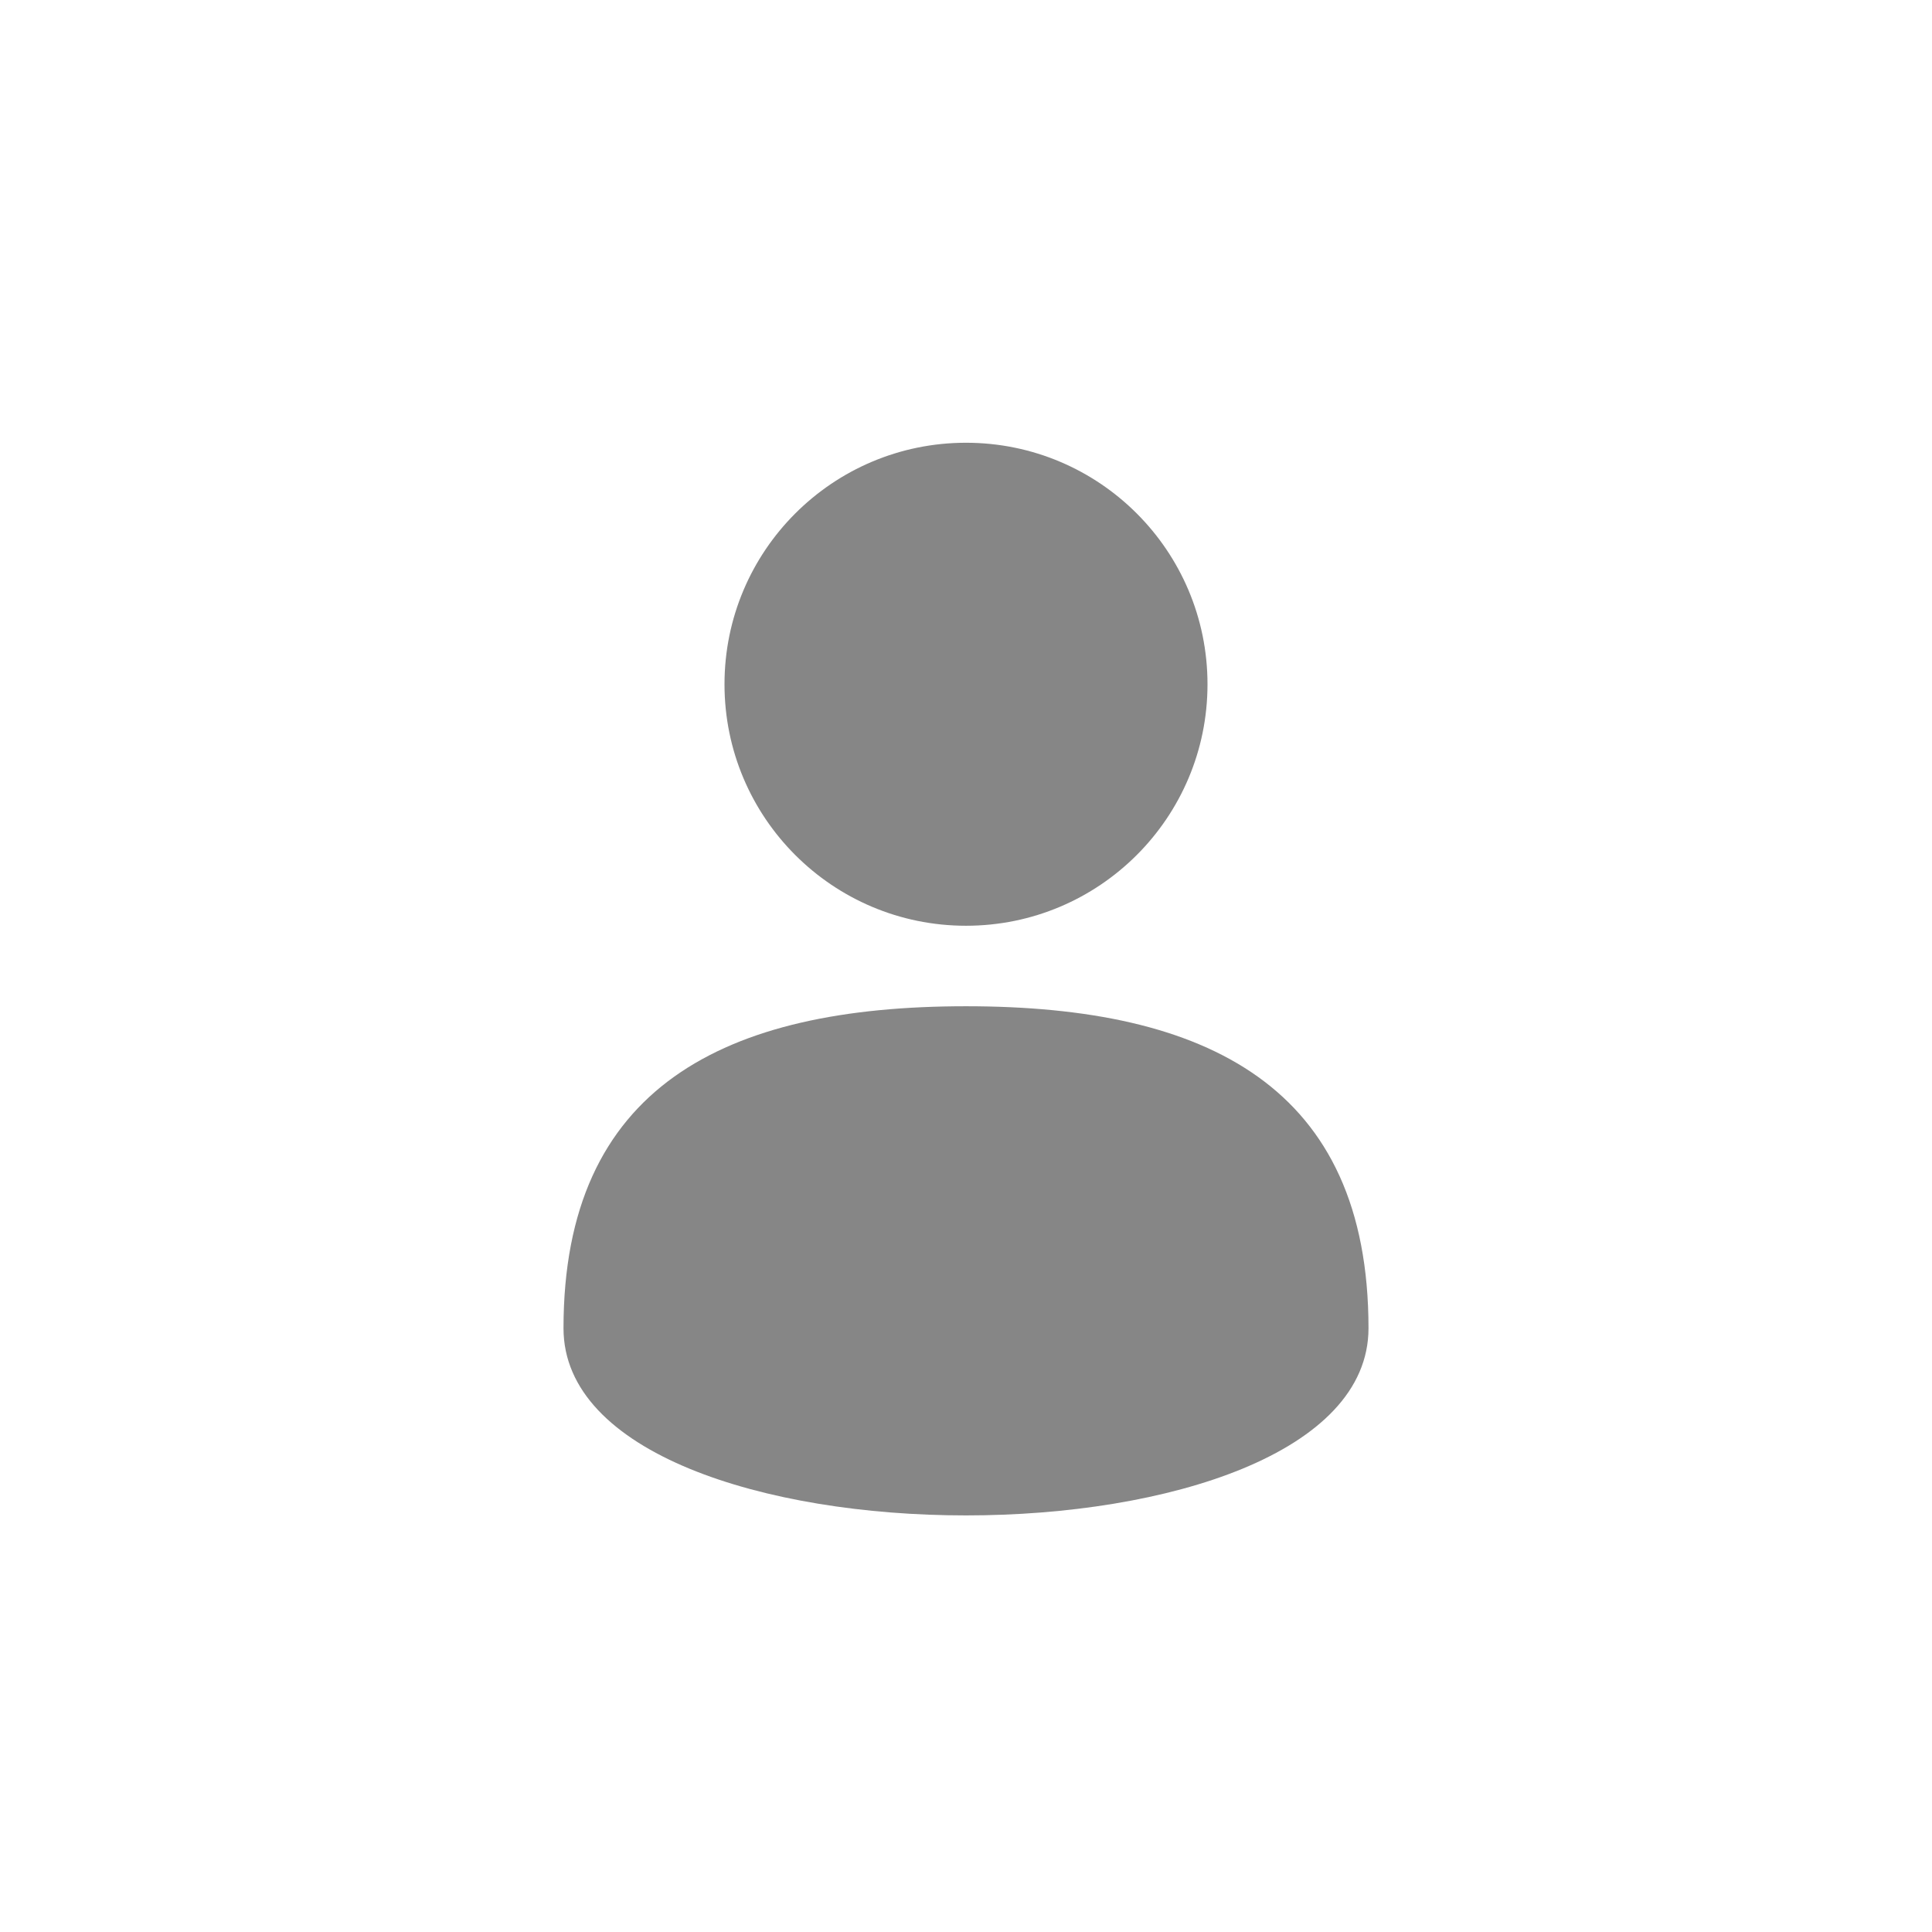 <svg width="24" height="24" viewBox="0 0 24 24" fill="none" xmlns="http://www.w3.org/2000/svg">
<path d="M17 16.5C17 19.6 7 19.6 7 16.5C7 13.5 9 12.5 12 12.5C15 12.5 17 13.5 17 16.5Z" fill="#868686"/>
<circle cx="12" cy="8.5" r="3" fill="#868686"/>
</svg>
